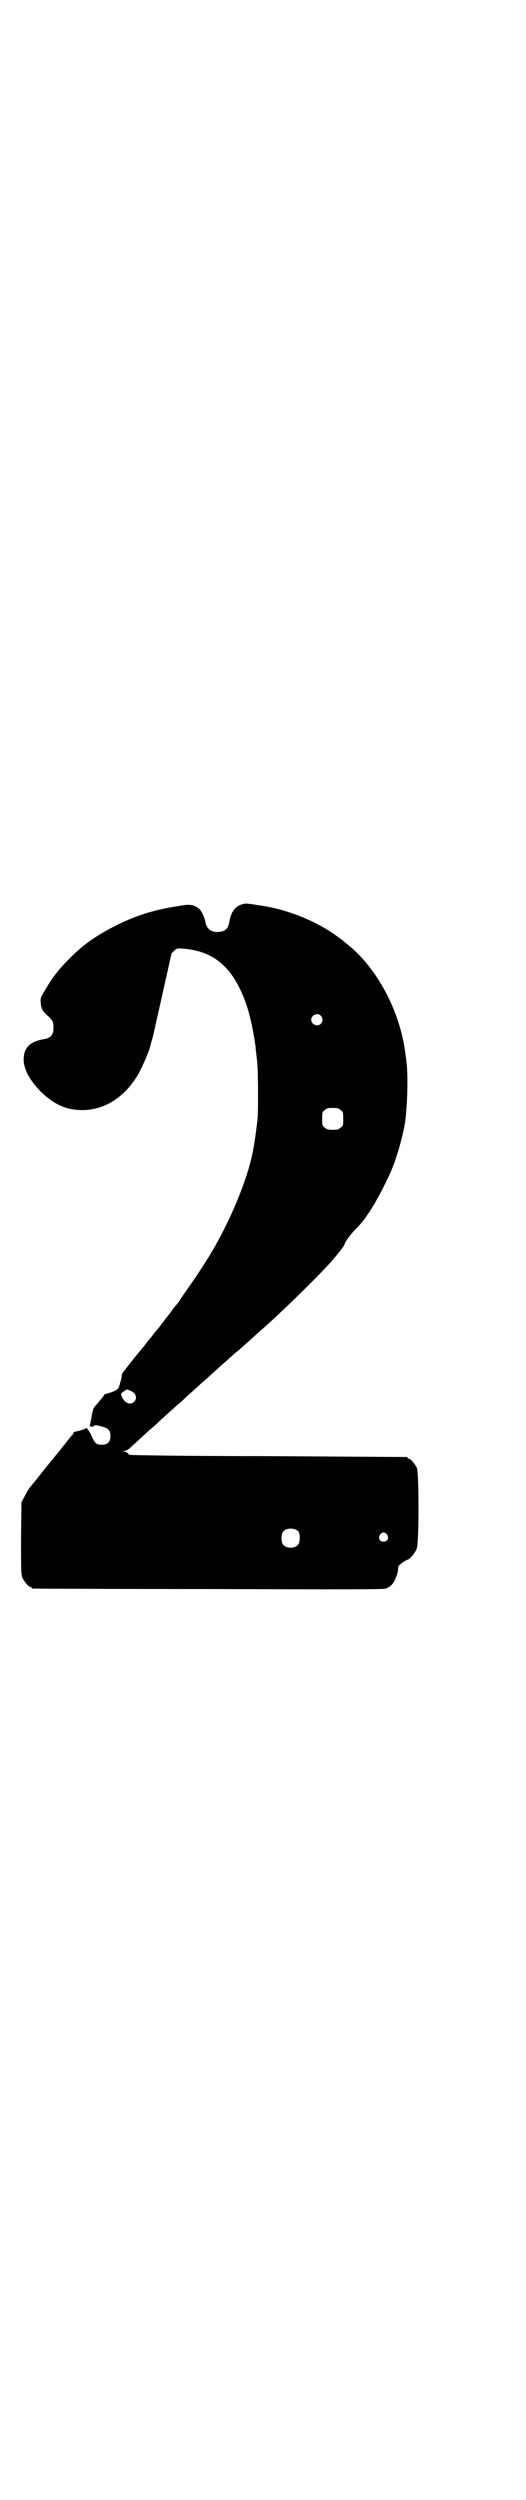 <?xml version="1.0" standalone="no"?>
<!DOCTYPE svg PUBLIC "-//W3C//DTD SVG 20010904//EN"
 "http://www.w3.org/TR/2001/REC-SVG-20010904/DTD/svg10.dtd">
<svg version="1.0" xmlns="http://www.w3.org/2000/svg"
 width="600pt" height="2850pt" viewBox="0 0 600 2850"
 preserveAspectRatio="xMidYMid meet">
<g transform="translate(0,2850) scale(0.5,-0.5)"
fill="#000000" stroke="none">
<path d="M549 3637 c-14 -5 -23 -19 -26 -40 -2 -12 -8 -19 -18 -21 -19 -4 -33
4 -36 20 -2 12 -10 29 -16 33 -13 9 -20 10 -47 5 -53 -8 -95 -21 -139 -43 -46
-23 -75 -43 -107 -75 -27 -27 -41 -45 -58 -75 -10 -16 -10 -18 -9 -28 1 -13 4
-19 18 -31 9 -9 10 -10 11 -21 1 -19 -5 -27 -20 -30 -33 -5 -48 -19 -48 -47 0
-22 14 -47 39 -73 30 -29 58 -42 94 -42 52 0 97 29 128 81 8 14 24 50 27 62 1
4 4 15 7 25 3 14 40 178 42 188 0 1 3 4 7 8 6 5 7 5 21 4 59 -5 98 -32 126
-87 18 -35 29 -74 38 -136 0 -3 1 -12 2 -20 1 -8 2 -17 2 -20 2 -14 2 -100 1
-121 -2 -20 -8 -66 -13 -87 -14 -66 -58 -168 -104 -240 -11 -18 -36 -55 -47
-70 -6 -9 -14 -20 -16 -24 -4 -5 -9 -11 -14 -17 0 -1 -4 -6 -7 -10 -3 -4 -6
-8 -7 -9 -1 -1 -4 -5 -7 -9 -7 -9 -7 -10 -13 -17 -3 -3 -7 -8 -10 -12 -3 -4
-6 -8 -8 -10 -2 -2 -5 -6 -8 -10 -3 -4 -6 -8 -7 -9 -1 -1 -9 -11 -18 -22 -22
-27 -21 -27 -26 -33 -3 -3 -5 -7 -5 -9 -1 -6 0 -5 -4 -18 -1 -5 -3 -11 -5 -13
-3 -4 -15 -9 -24 -11 -4 -1 -7 -2 -7 -3 0 -1 -11 -15 -21 -26 -4 -4 -6 -11 -8
-24 -2 -10 -4 -20 -4 -20 -1 -1 0 -2 1 -2 1 0 3 -1 5 -1 1 0 3 1 3 2 2 2 8 2
20 -2 14 -4 18 -9 18 -21 0 -13 -6 -20 -19 -20 -13 0 -16 2 -24 20 -4 9 -9 16
-10 16 0 0 -1 1 0 2 0 1 -2 0 -6 -2 -4 -2 -11 -4 -16 -5 -5 -1 -9 -2 -9 -3 0
-1 -1 -3 -2 -5 -2 -1 -6 -6 -9 -10 -3 -4 -10 -13 -16 -20 -5 -7 -13 -16 -16
-20 -3 -4 -7 -9 -8 -10 -2 -2 -22 -27 -37 -46 -2 -2 -6 -7 -9 -11 -4 -4 -10
-14 -14 -22 l-8 -15 -1 -82 c0 -71 0 -83 3 -90 4 -9 14 -21 18 -21 2 0 3 -1 3
-2 0 -1 1 -2 3 -2 1 0 181 -1 400 -1 303 -1 400 -1 405 1 4 1 10 5 14 9 6 6
14 26 14 34 0 3 1 6 1 8 1 3 18 15 21 15 4 0 18 16 21 26 5 15 5 171 0 183 -4
9 -14 21 -18 21 -2 0 -3 1 -3 2 0 1 -1 2 -2 2 -2 0 -144 1 -316 2 -172 0 -315
2 -316 3 -2 1 -4 2 -4 3 0 1 -3 3 -6 4 -6 1 -6 2 -2 2 3 0 9 3 13 7 10 9 40
37 47 43 3 2 12 10 20 18 14 13 31 28 42 38 3 2 12 10 20 18 8 7 18 16 21 19
4 3 12 11 19 17 7 6 16 14 20 18 4 3 13 12 21 19 8 6 16 14 18 16 3 2 7 6 10
9 5 3 19 16 36 31 14 13 21 19 30 27 39 34 128 121 156 153 13 15 29 35 29 38
0 4 16 26 27 36 23 23 49 65 77 126 14 30 31 90 35 123 5 44 6 106 2 133 0 3
-2 14 -3 23 -13 92 -63 187 -129 241 -5 4 -10 8 -11 9 -1 1 -6 5 -12 9 -46 35
-114 63 -175 72 -38 6 -37 6 -48 2z m183 -253 c5 -6 5 -12 0 -18 -7 -8 -22 -2
-22 9 0 11 15 17 22 9z m45 -215 c6 -4 6 -6 6 -20 0 -14 0 -16 -6 -20 -4 -4
-7 -5 -18 -5 -11 0 -14 1 -18 5 -6 4 -6 6 -6 20 0 14 0 16 6 20 4 4 7 5 18 5
11 0 14 -1 18 -5z m-479 -640 c12 -5 16 -17 8 -25 -8 -8 -20 -4 -27 9 -4 9 -4
10 4 15 7 5 5 5 15 1z m383 -321 c4 -6 4 -24 -1 -30 -7 -9 -27 -9 -34 0 -5 6
-5 24 0 30 7 9 27 9 35 0z m202 -7 c5 -8 1 -16 -8 -16 -9 0 -13 8 -8 16 2 3 5
5 8 5 3 0 6 -2 8 -5z"/>
</g>
</svg>
